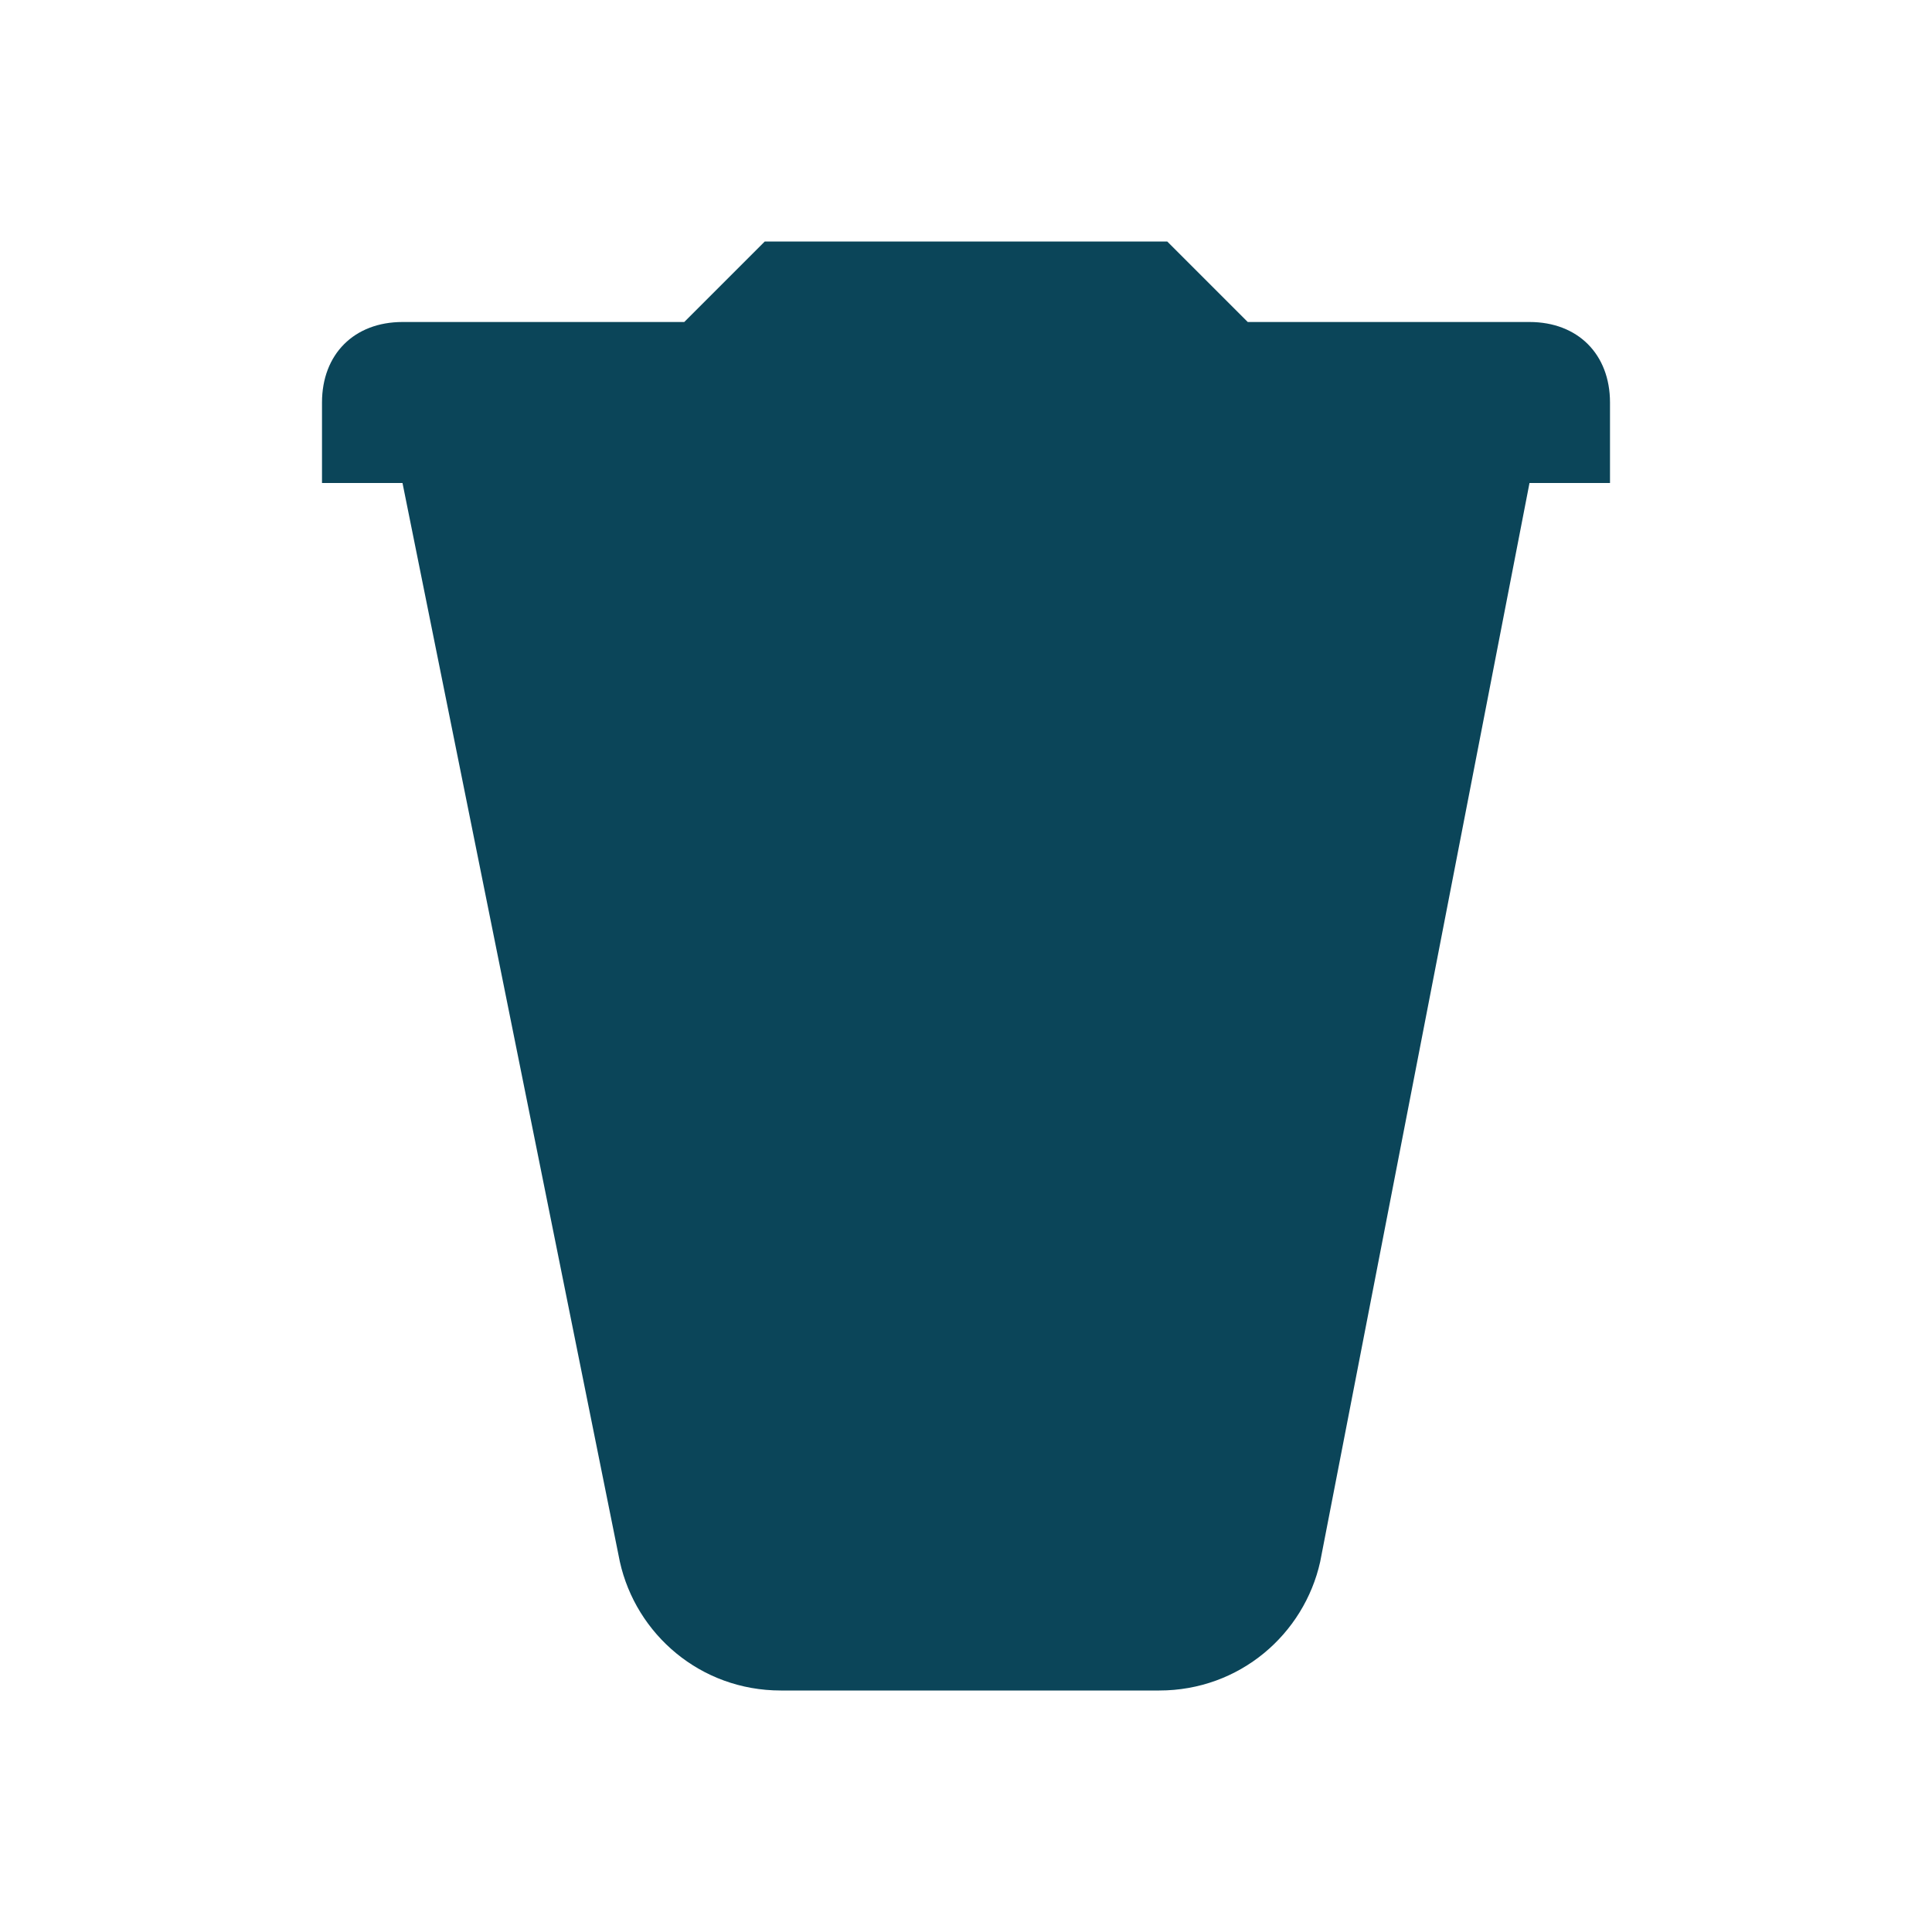 <?xml version="1.0" encoding="utf-8"?>
<!-- Generator: Adobe Illustrator 22.1.0, SVG Export Plug-In . SVG Version: 6.00 Build 0)  -->
<svg version="1.1" id="Ebene_1" xmlns="http://www.w3.org/2000/svg" xmlns:xlink="http://www.w3.org/1999/xlink" x="0px" y="0px"
	 width="24px" height="24px" viewBox="0 0 24 24" enable-background="new 0 0 24 24" xml:space="preserve">
<path fill="#0B4559" d="M19,6H5l2.7,13.4c0.2,0.9,1,1.6,2,1.6h4.7c1,0,1.8-0.7,2-1.6L19,6z"/>
<path fill="#0B4559" d="M14.5,3h-5l-1,1H5C4.4,4,4,4.4,4,5v1h16V5c0-0.6-0.4-1-1-1h-3.5L14.5,3z"/>
</svg>
